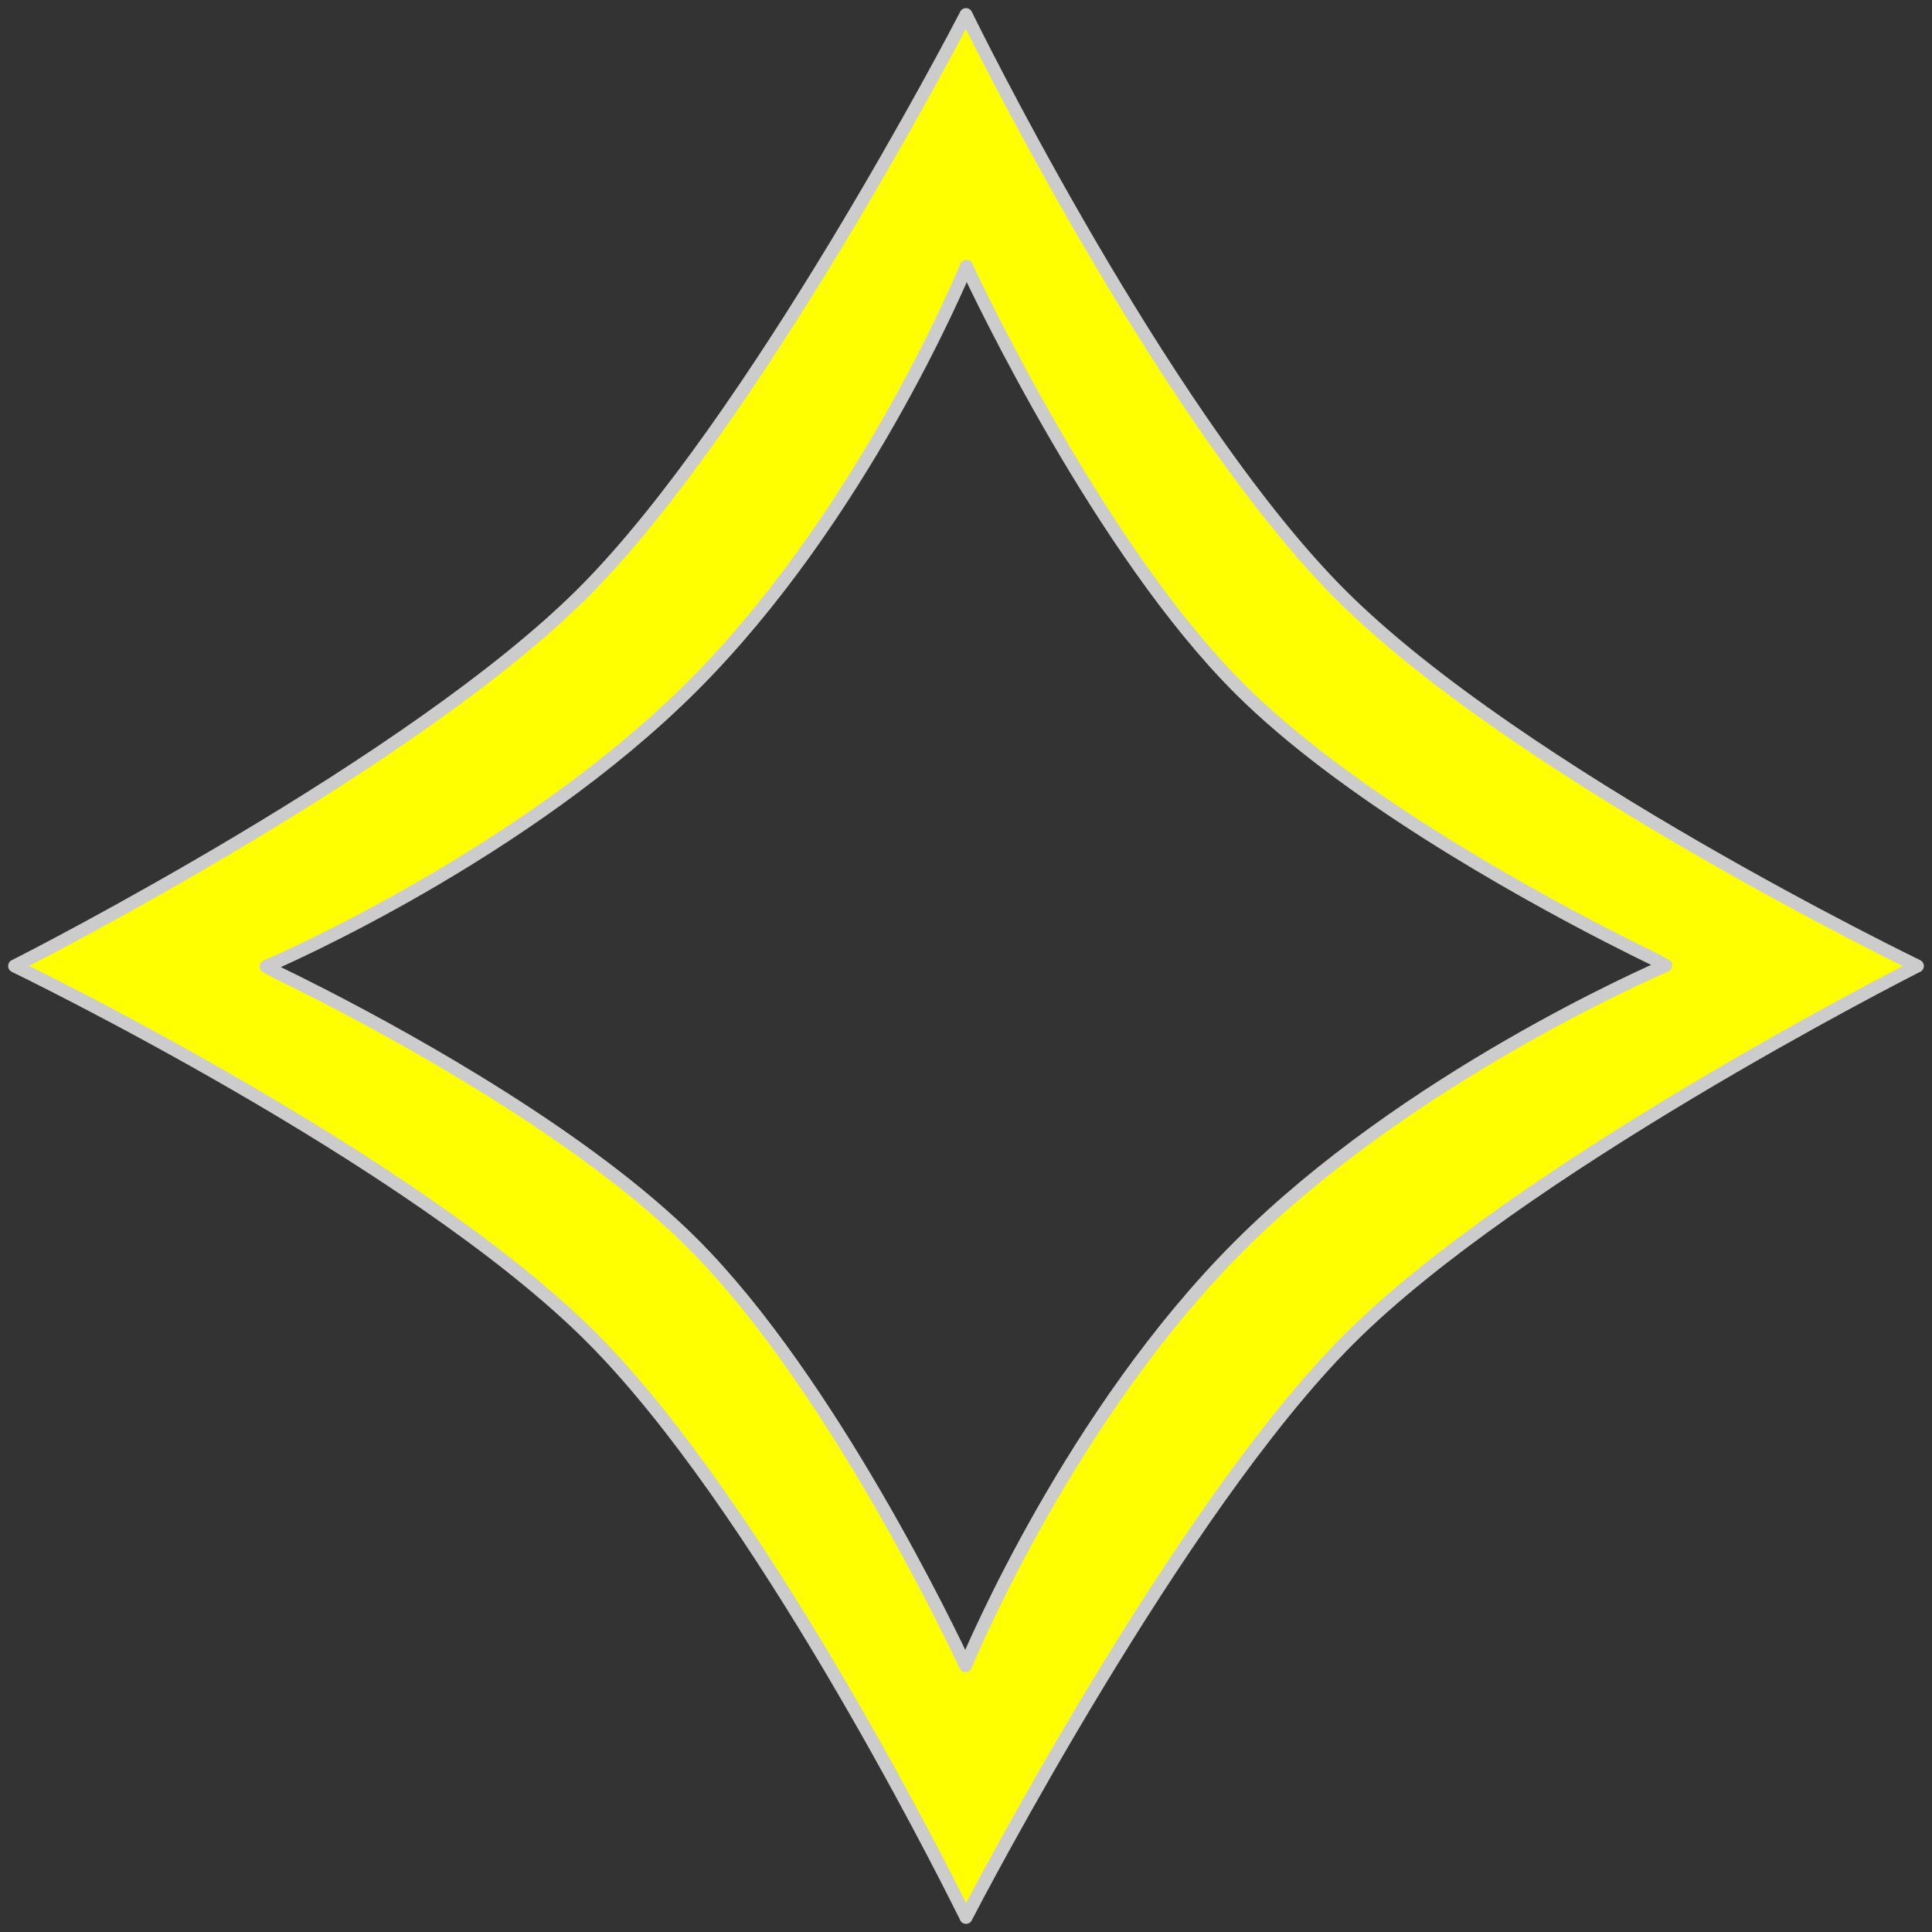 <?xml version="1.0" encoding="UTF-8" standalone="no"?>
<!DOCTYPE svg PUBLIC "-//W3C//DTD SVG 1.1//EN" "http://www.w3.org/Graphics/SVG/1.1/DTD/svg11.dtd">
<svg xmlns:dc="http://purl.org/dc/elements/1.1/" xmlns:xl="http://www.w3.org/1999/xlink" version="1.1" xmlns="http://www.w3.org/2000/svg" viewBox="33.75 60.75 297 297" width="297" height="297">

  <rect x="33.75" y="60.75" width="297" height="297" fill="#333333" stroke="none"/>

  <g id="Mascle_Ploy__(1)" fill-opacity="1" stroke-dasharray="none" stroke="none" stroke-opacity="1" fill="#ffff00">
    <title>Mascle Ployé (1)</title>
    <g id="Mascle_Ploy__(1): Layer 2" >
      <title>Layer 2</title>
      <g id="Graphic_3">
        <path d="M 182.289 355.409 C 183.604 352.875 214.885 292.853 241.095 266.643 C 267.224 240.513 325.574 210.727 328.386 209.299 C 328.462 209.269 328.5 209.254 328.5 209.254 C 328.5 209.254 328.496 209.252 328.487 209.248 C 328.49 209.247 328.492 209.246 328.492 209.246 C 328.492 209.246 267.41 179.736 239.864 152.19 C 214.322 126.648 186.609 71.792 182.711 63.943 C 182.483 63.482 182.336 63.184 182.276 63.062 C 182.262 63.026 182.254 63.008 182.254 63.008 C 182.254 63.008 182.253 63.01 182.252 63.012 C 182.248 63.004 182.246 63 182.246 63 C 182.246 63 182.234 63.031 182.211 63.091 C 180.896 65.625 149.615 125.647 123.405 151.857 C 97.276 177.987 38.926 207.773 36.114 209.201 C 36.038 209.231 36 209.246 36 209.246 C 36 209.246 36.004 209.248 36.013 209.252 C 36.01 209.253 36.008 209.254 36.008 209.254 C 36.008 209.254 97.09 238.764 124.636 266.31 C 150.178 291.852 177.891 346.708 181.789 354.557 C 182.027 354.99 182.17 355.316 182.223 355.438 C 182.238 355.474 182.246 355.492 182.246 355.492 C 182.246 355.492 182.247 355.49 182.248 355.488 C 182.252 355.496 182.254 355.5 182.254 355.5 C 182.254 355.5 182.266 355.469 182.289 355.409 Z M 182.183 316.801 C 180.05 312.242 161.391 273.066 140.255 251.93 C 124.205 235.881 97.542 221.048 83.624 213.885 C 80.474 212.265 77.977 211.037 76.404 210.276 C 75.62 209.825 75.03 209.515 74.671 209.327 C 77.211 208.233 114.525 191.914 140.255 166.184 C 165.88 140.559 181.18 104.435 182.317 101.699 C 184.45 106.258 203.109 145.434 224.245 166.57 C 240.295 182.619 266.958 197.452 280.876 204.615 C 284.026 206.235 286.523 207.463 288.096 208.224 C 288.88 208.675 289.47 208.985 289.829 209.173 C 287.289 210.267 249.975 226.586 224.245 252.316 C 198.62 277.941 183.32 314.065 182.183 316.801 Z" fill="#ff0000"/>
        <path d="M 182.289 355.409 C 183.604 352.875 214.885 292.853 241.095 266.643 C 267.224 240.513 325.574 210.727 328.386 209.299 C 328.462 209.269 328.5 209.254 328.5 209.254 C 328.5 209.254 328.496 209.252 328.487 209.248 C 328.49 209.247 328.492 209.246 328.492 209.246 C 328.492 209.246 267.41 179.736 239.864 152.19 C 214.322 126.648 186.609 71.792 182.711 63.943 C 182.483 63.482 182.336 63.184 182.276 63.062 C 182.262 63.026 182.254 63.008 182.254 63.008 C 182.254 63.008 182.253 63.01 182.252 63.012 C 182.248 63.004 182.246 63 182.246 63 C 182.246 63 182.234 63.031 182.211 63.091 C 180.896 65.625 149.615 125.647 123.405 151.857 C 97.276 177.987 38.926 207.773 36.114 209.201 C 36.038 209.231 36 209.246 36 209.246 C 36 209.246 36.004 209.248 36.013 209.252 C 36.01 209.253 36.008 209.254 36.008 209.254 C 36.008 209.254 97.09 238.764 124.636 266.31 C 150.178 291.852 177.891 346.708 181.789 354.557 C 182.027 354.99 182.17 355.316 182.223 355.438 C 182.238 355.474 182.246 355.492 182.246 355.492 C 182.246 355.492 182.247 355.49 182.248 355.488 C 182.252 355.496 182.254 355.5 182.254 355.5 C 182.254 355.5 182.266 355.469 182.289 355.409 Z M 182.183 316.801 C 180.05 312.242 161.391 273.066 140.255 251.93 C 124.205 235.881 97.542 221.048 83.624 213.885 C 80.474 212.265 77.977 211.037 76.404 210.276 C 75.62 209.825 75.03 209.515 74.671 209.327 C 77.211 208.233 114.525 191.914 140.255 166.184 C 165.88 140.559 181.18 104.435 182.317 101.699 C 184.45 106.258 203.109 145.434 224.245 166.57 C 240.295 182.619 266.958 197.452 280.876 204.615 C 284.026 206.235 286.523 207.463 288.096 208.224 C 288.88 208.675 289.47 208.985 289.829 209.173 C 287.289 210.267 249.975 226.586 224.245 252.316 C 198.62 277.941 183.32 314.065 182.183 316.801 Z" stroke="#cccccc" stroke-linecap="round" stroke-linejoin="round" stroke-width="2"/>
      </g>
    </g>
  </g>
</svg>
